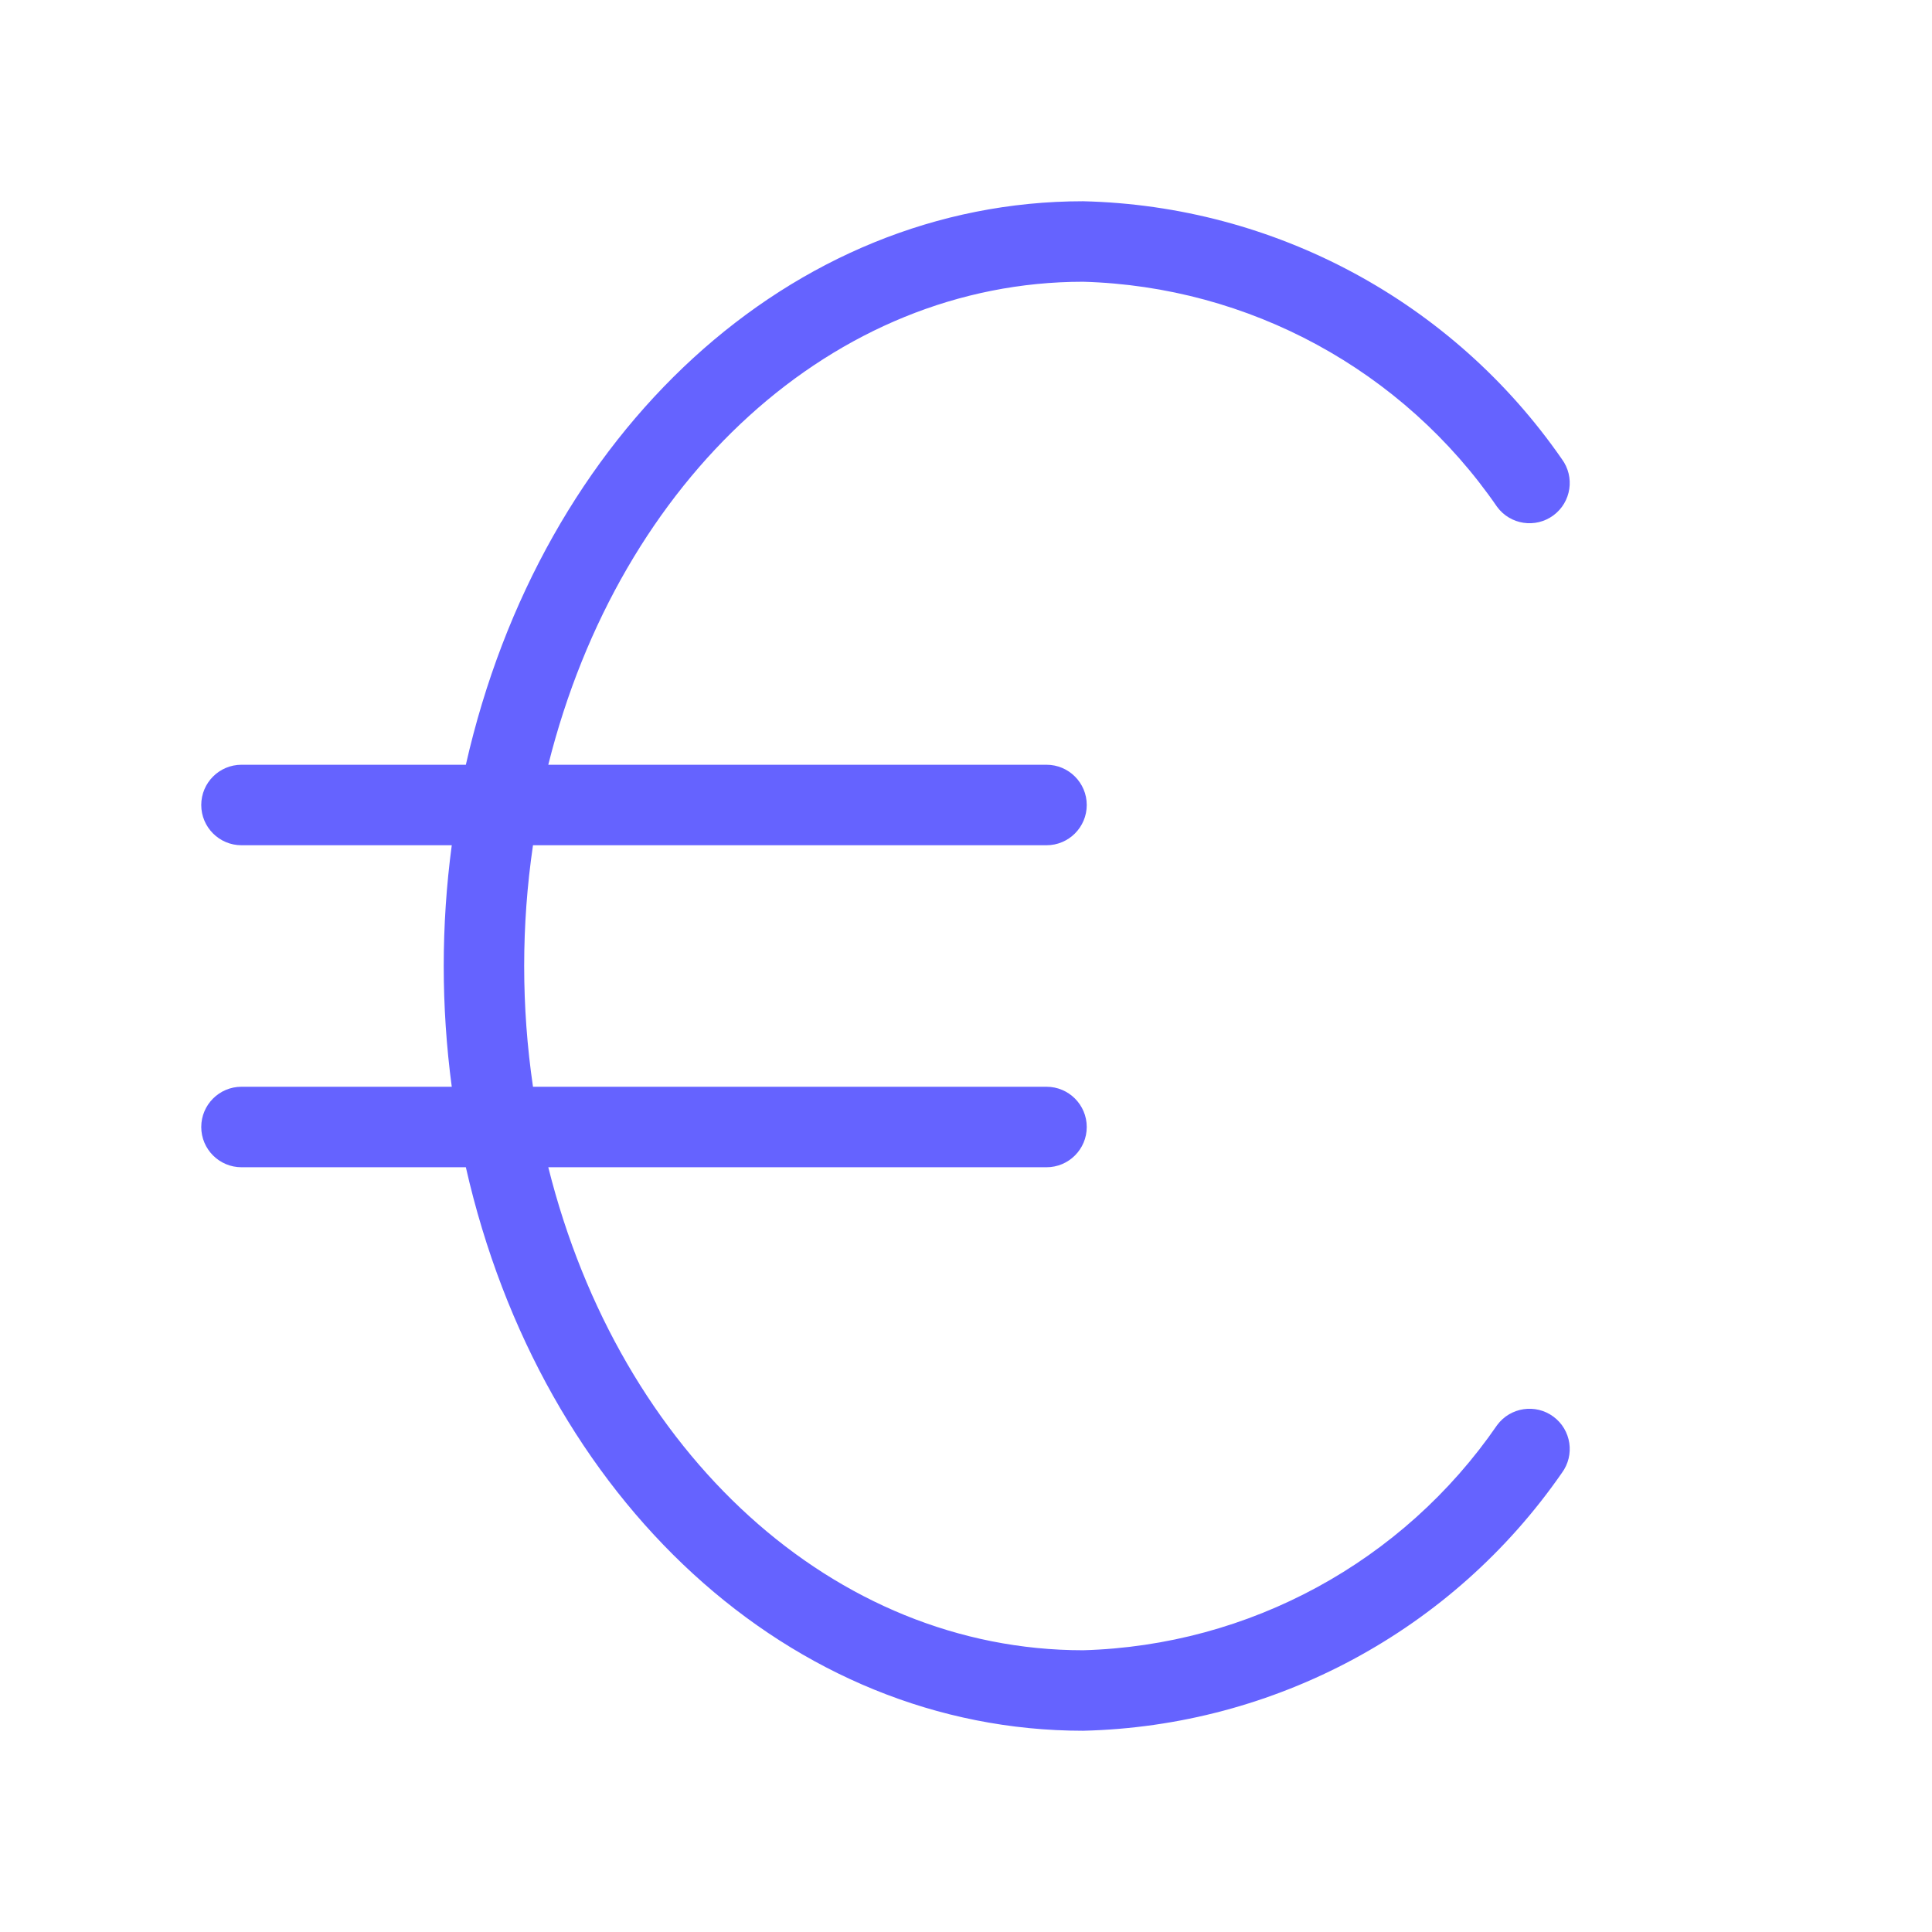 <svg xmlns="http://www.w3.org/2000/svg" enable-background="new 0 0 24 24" viewBox="0 0 24 24"><path fill="#6563ff" d="M18.598,17.703c-1.169,1.7-3.08,2.739-5.143,2.797c-3.091,0-5.753-2.439-6.644-6H13c0.276,0,0.5-0.224,0.5-0.5s-0.224-0.5-0.5-0.5H6.621c-0.146-0.995-0.146-2.005,0-3H13c0.276,0,0.5-0.224,0.5-0.5S13.276,9.5,13,9.5H6.811c0.891-3.561,3.553-6,6.644-6c2.062,0.058,3.973,1.097,5.143,2.797c0.164,0.222,0.477,0.269,0.699,0.105s0.269-0.477,0.105-0.699C18.046,3.746,15.836,2.556,13.455,2.5c-3.629,0-6.729,2.86-7.668,7H3c-0.276,0-0.5,0.224-0.5,0.5s0.224,0.5,0.5,0.5h2.612c-0.133,0.996-0.133,2.004,0,3H3c-0.276,0-0.5,0.224-0.5,0.5s0.224,0.5,0.5,0.5h2.787c0.939,4.14,4.039,7,7.668,7c2.38-0.056,4.591-1.246,5.947-3.203c0.164-0.222,0.117-0.535-0.105-0.699S18.762,17.481,18.598,17.703z"/></svg>